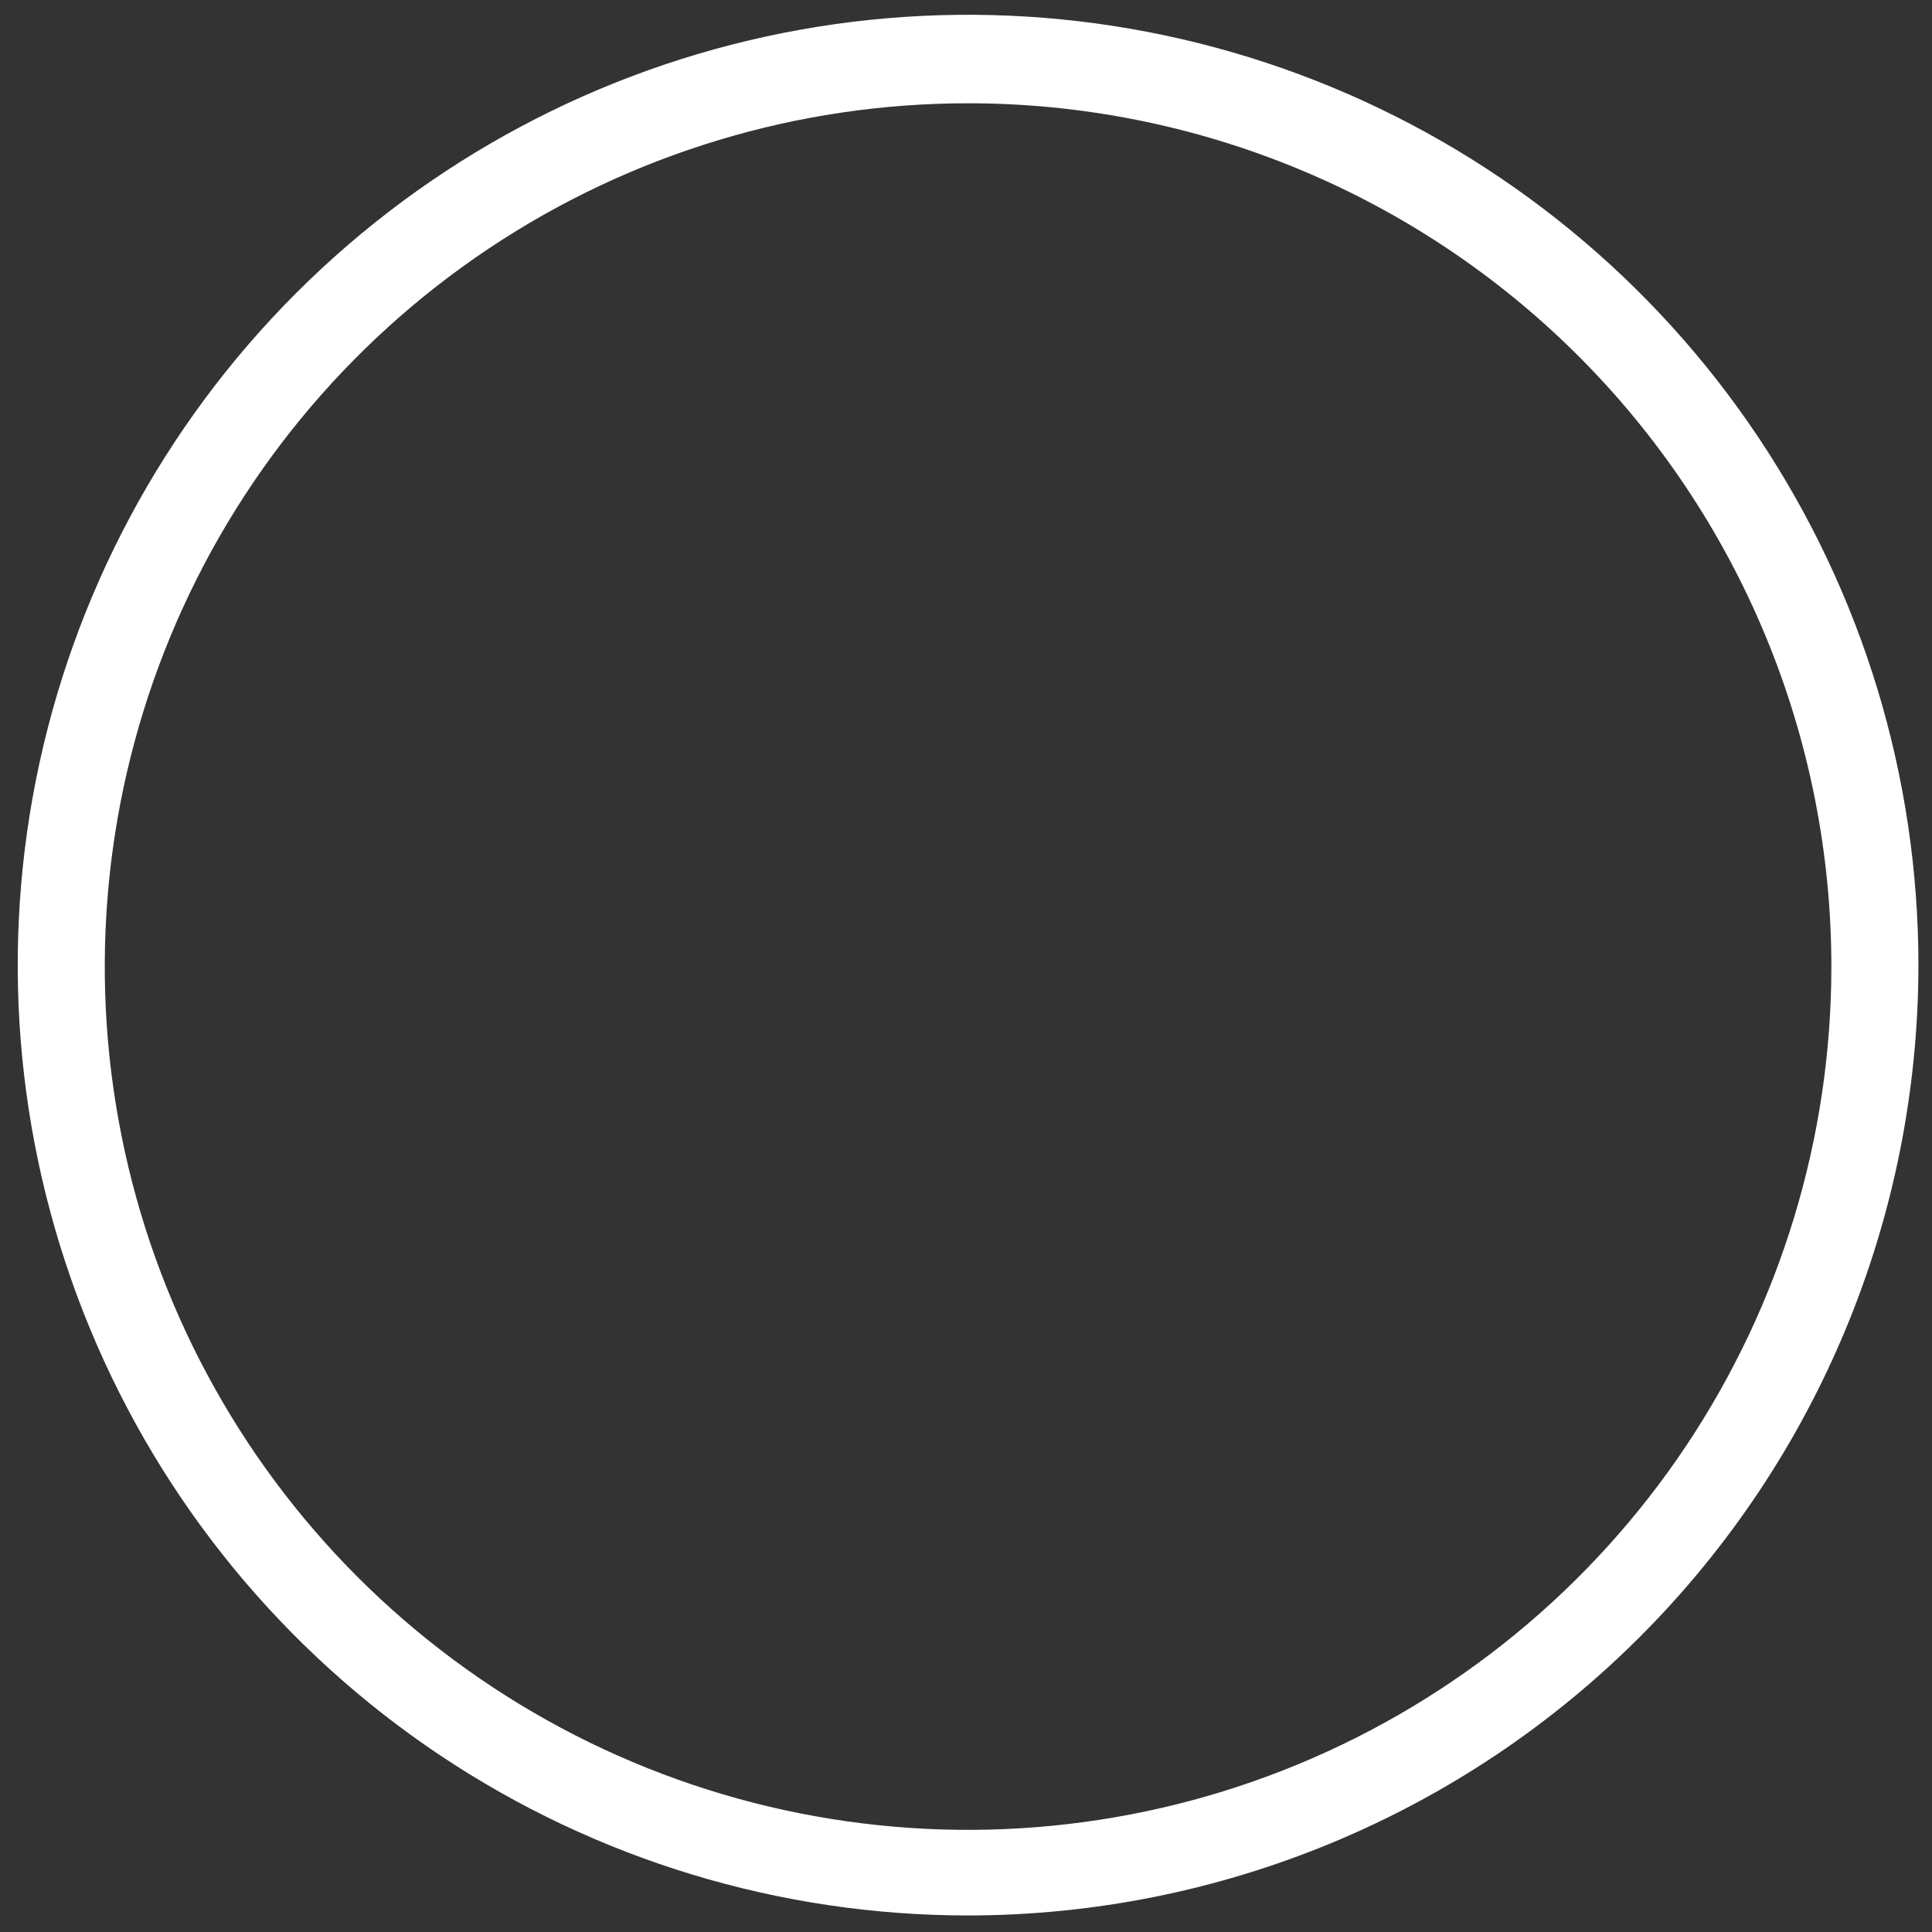 <svg width="77" height="77" viewBox="0 0 77 77" fill="none" xmlns="http://www.w3.org/2000/svg">
<rect x="0" y="0" width="77" height="77" fill="#333333" stroke="none"/>
<path d="M38.582 76.341C31.091 76.341 23.768 74.12 17.54 69.958C11.311 65.796 6.456 59.881 3.589 52.96C0.723 46.039 -0.027 38.423 1.434 31.076C2.896 23.729 6.503 16.98 11.8 11.683C17.097 6.386 23.846 2.778 31.193 1.317C38.54 -0.145 46.156 0.606 53.077 3.472C59.998 6.339 65.913 11.194 70.075 17.422C74.237 23.651 76.459 30.974 76.459 38.465C76.451 48.508 72.458 58.138 65.356 65.239C58.255 72.341 48.625 76.334 38.582 76.341ZM38.582 4.116C31.777 4.116 25.125 6.134 19.467 9.914C13.809 13.695 9.399 19.069 6.795 25.356C4.191 31.643 3.509 38.561 4.837 45.235C6.164 51.909 9.441 58.04 14.253 62.852C19.065 67.664 25.196 70.941 31.87 72.268C38.544 73.596 45.462 72.915 51.749 70.31C58.036 67.706 63.41 63.296 67.191 57.638C70.971 51.98 72.989 45.328 72.989 38.523C72.989 34.004 72.099 29.53 70.37 25.356C68.641 21.181 66.107 17.388 62.912 14.193C59.717 10.998 55.924 8.464 51.749 6.735C47.575 5.006 43.101 4.116 38.582 4.116Z" fill="white"/>
</svg>
